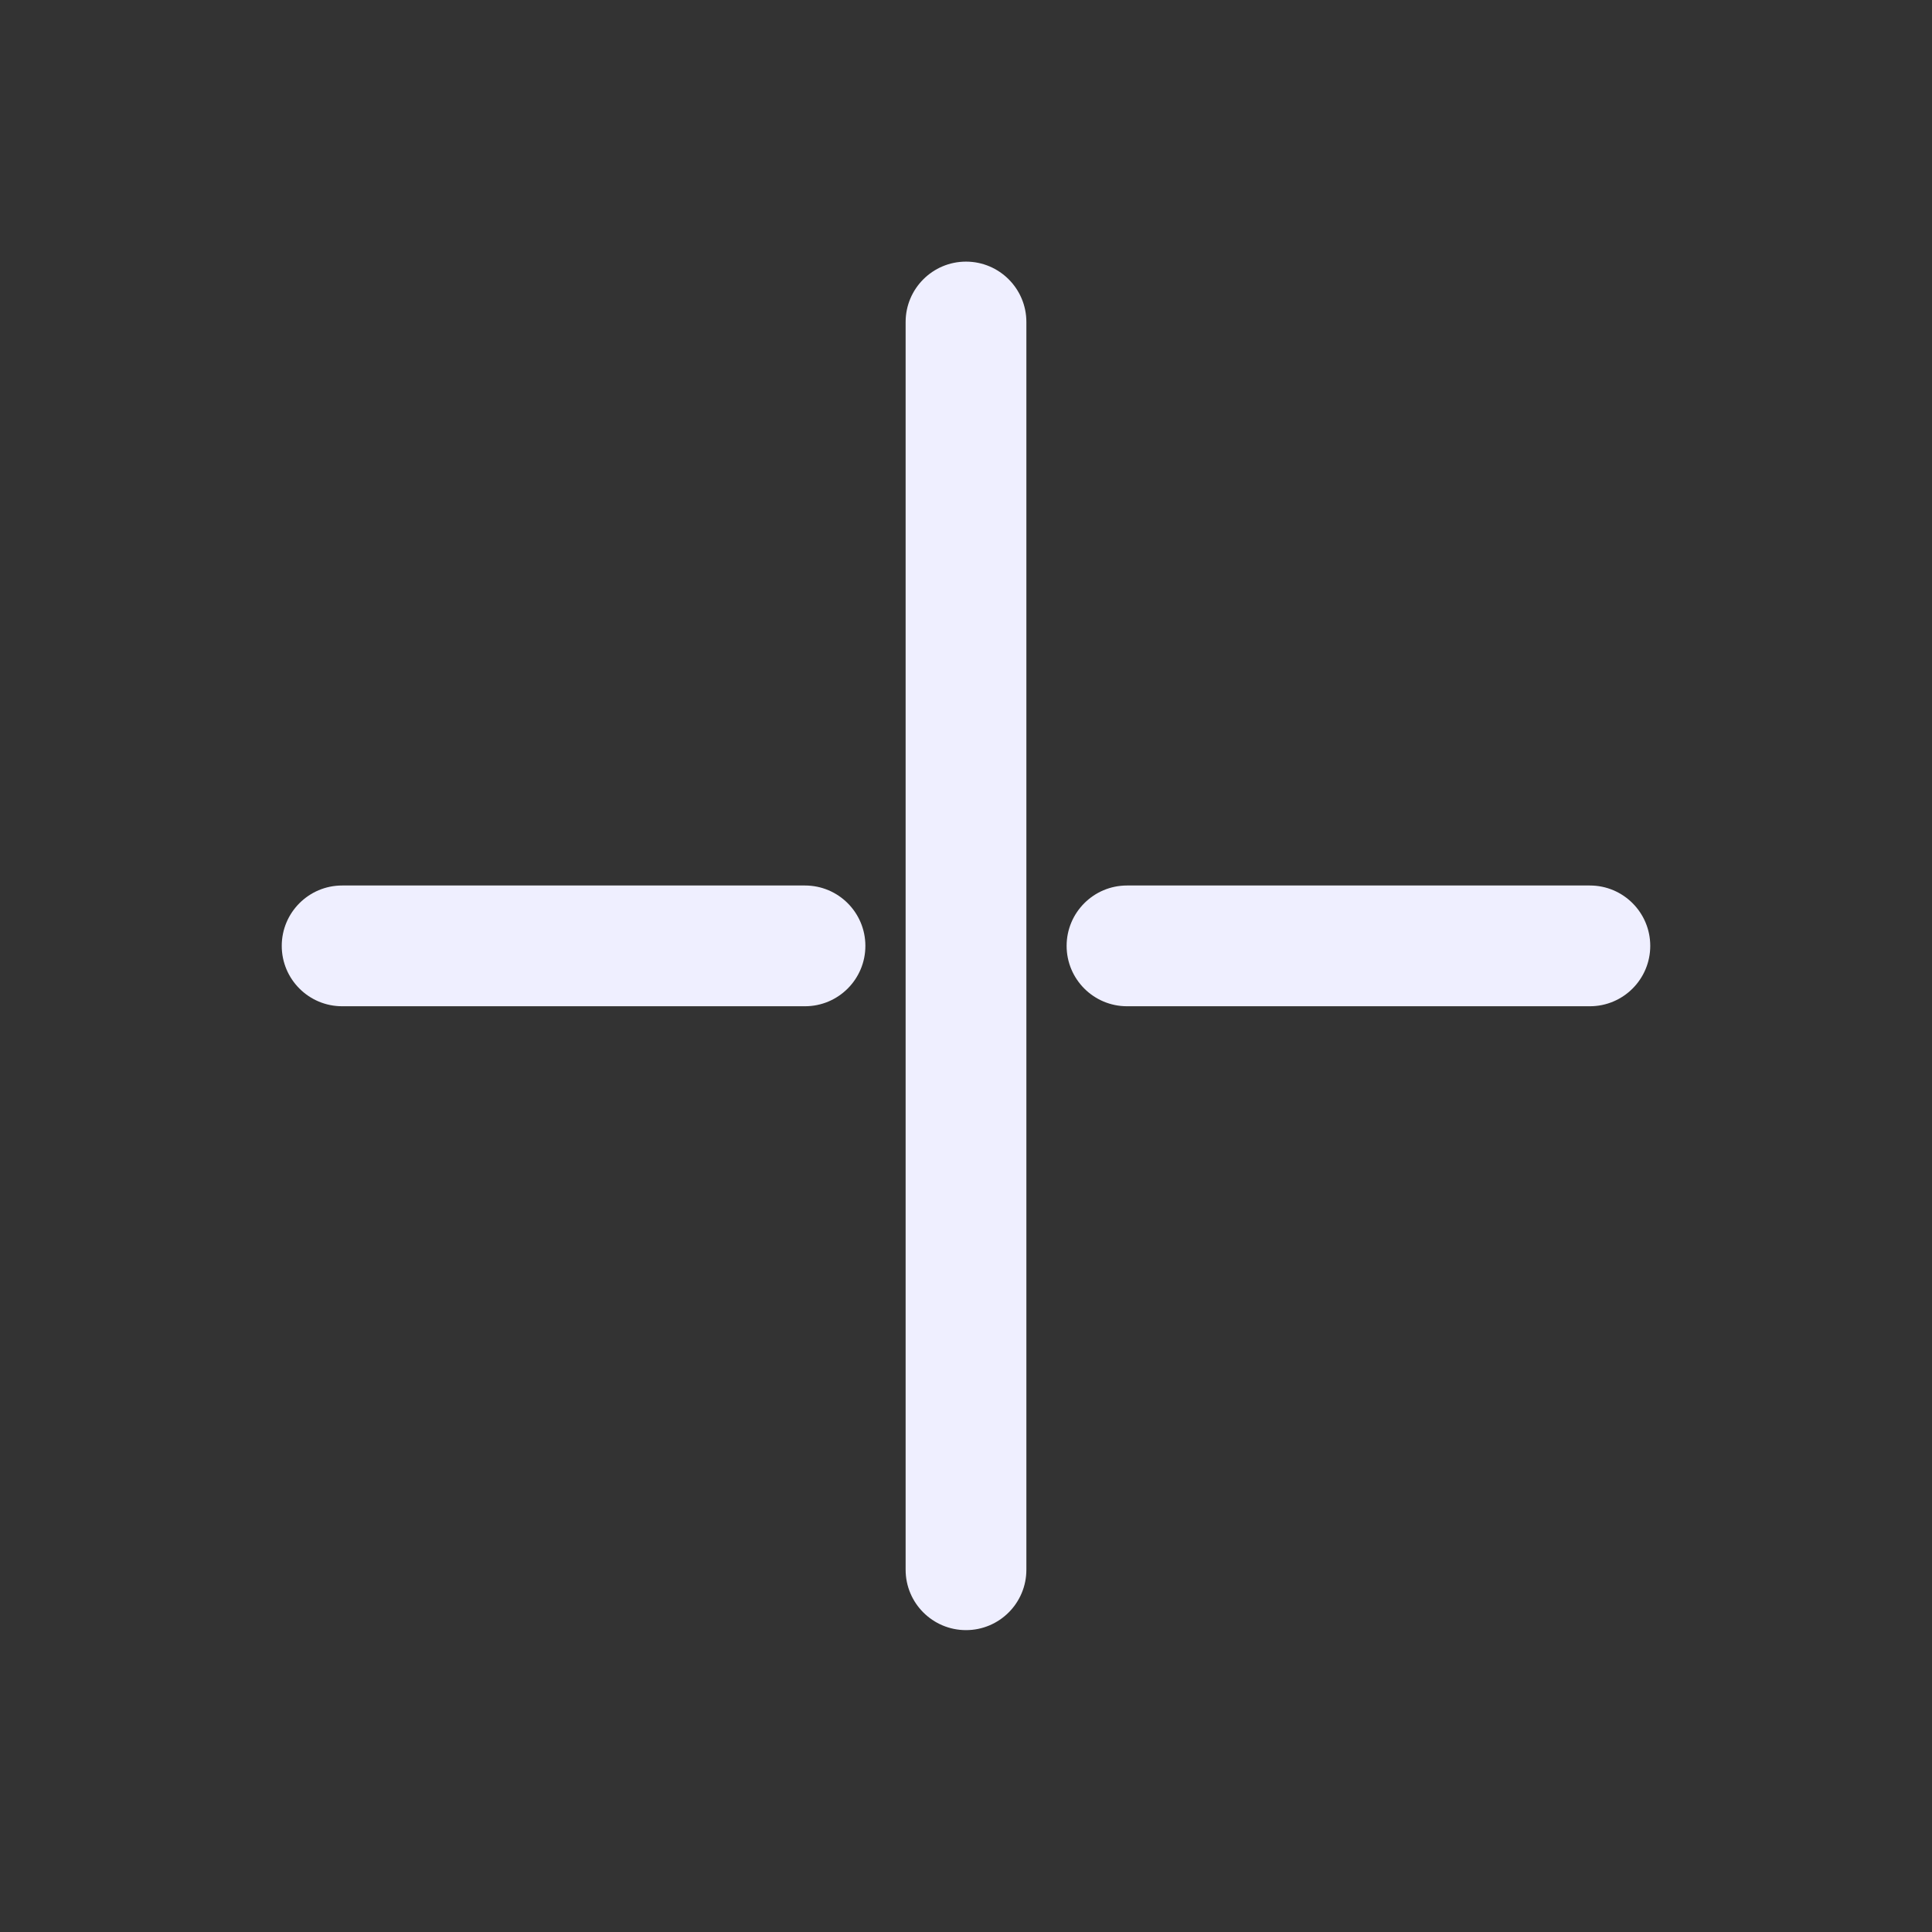 <svg width="24" height="24" viewBox="0 0 24 24" fill="none" xmlns="http://www.w3.org/2000/svg">
<rect x="0" y="0" width="24" height="24" fill="#333333" stroke="none"/>
<path d="M12.75 4C12.75 3.586 12.414 3.25 12 3.25C11.586 3.25 11.25 3.586 11.25 4H12.75ZM11.25 19.5C11.25 19.914 11.586 20.25 12 20.25C12.414 20.25 12.75 19.914 12.75 19.5H11.25ZM19.75 12.5C20.164 12.5 20.5 12.164 20.5 11.75C20.5 11.336 20.164 11 19.75 11V12.5ZM4.25 11C3.836 11 3.5 11.336 3.5 11.75C3.5 12.164 3.836 12.5 4.25 12.5L4.25 11ZM14 11C13.586 11 13.25 11.336 13.25 11.75C13.25 12.164 13.586 12.5 14 12.5V11ZM10 12.5C10.414 12.5 10.75 12.164 10.75 11.75C10.75 11.336 10.414 11 10 11V12.5ZM11.25 4V19.5H12.75V4H11.25ZM19.75 11H14V12.5H19.75V11ZM10 11L4.25 11L4.25 12.5L10 12.5V11Z" fill="#EFEFFF"/>
</svg>
